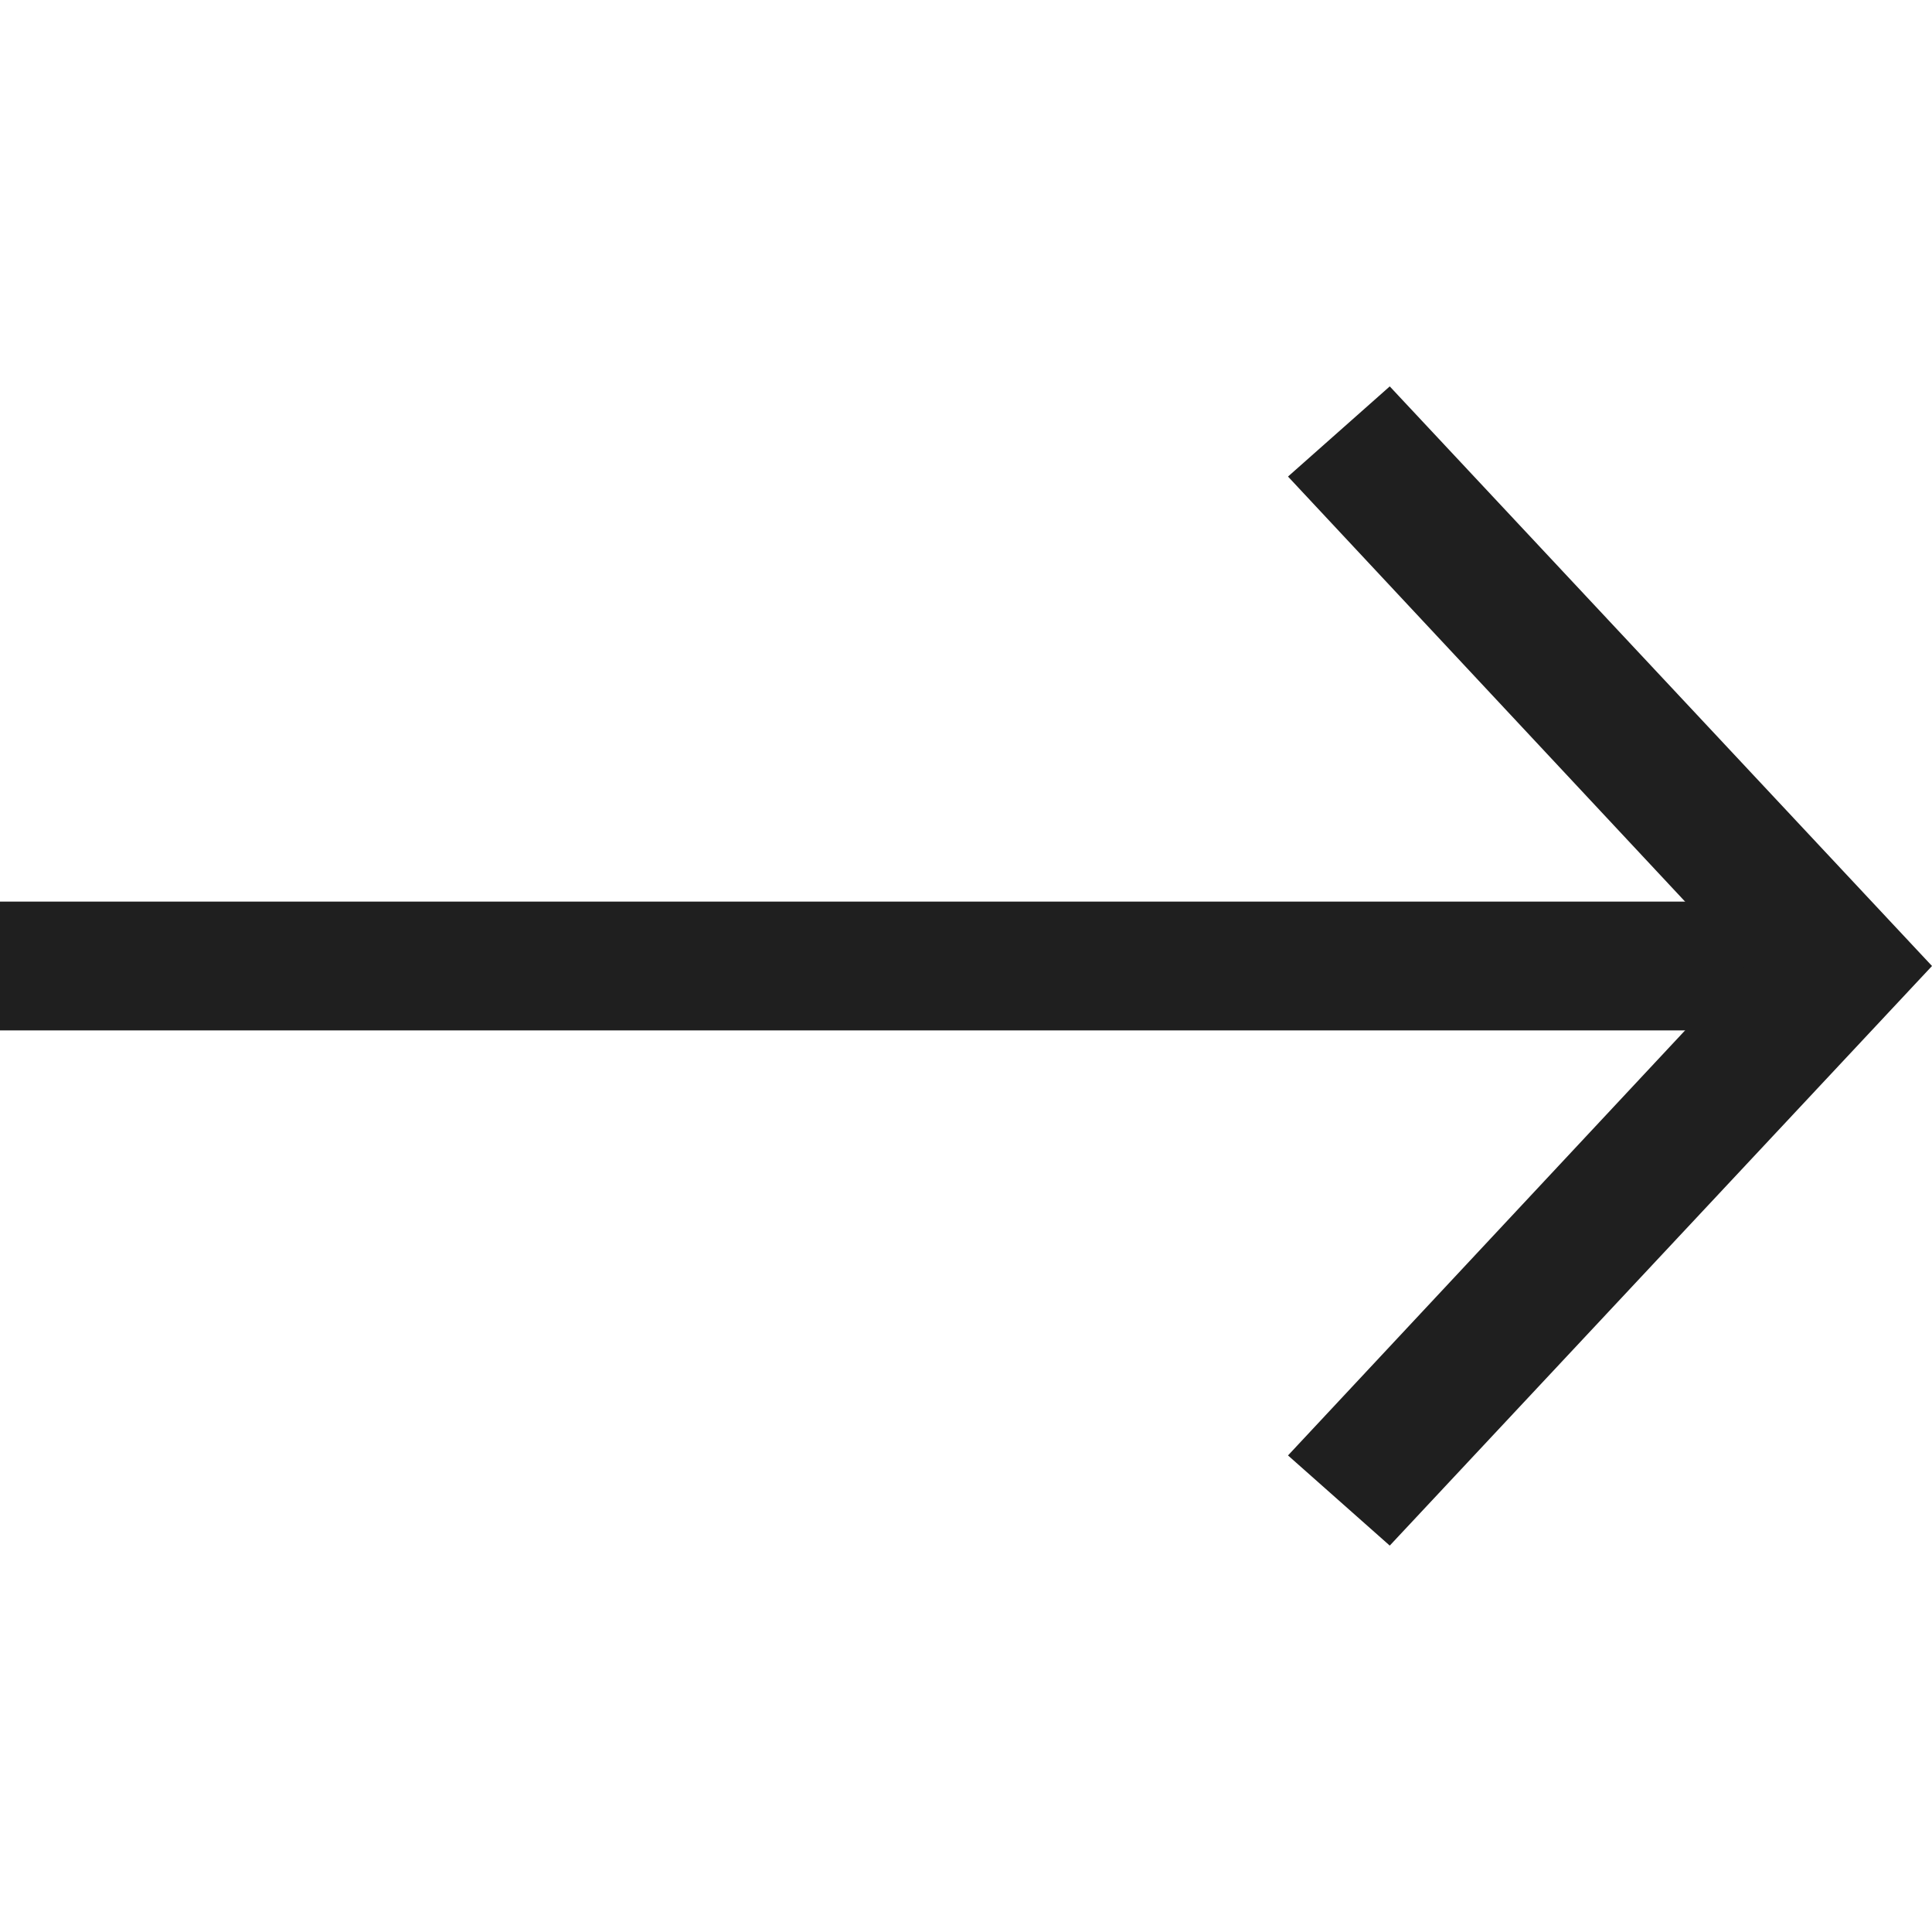 <svg xmlns="http://www.w3.org/2000/svg" viewBox="0 0 15 15"><defs><style>.a{fill:#1f1f1f;}</style></defs><title>arrow-right-sm</title><rect class="a" y="7" width="14" height="1"/><polygon class="a" points="15 7.5 10.79 12 10 11.3 13.55 7.5 10 3.7 10.79 3 15 7.5"/></svg>